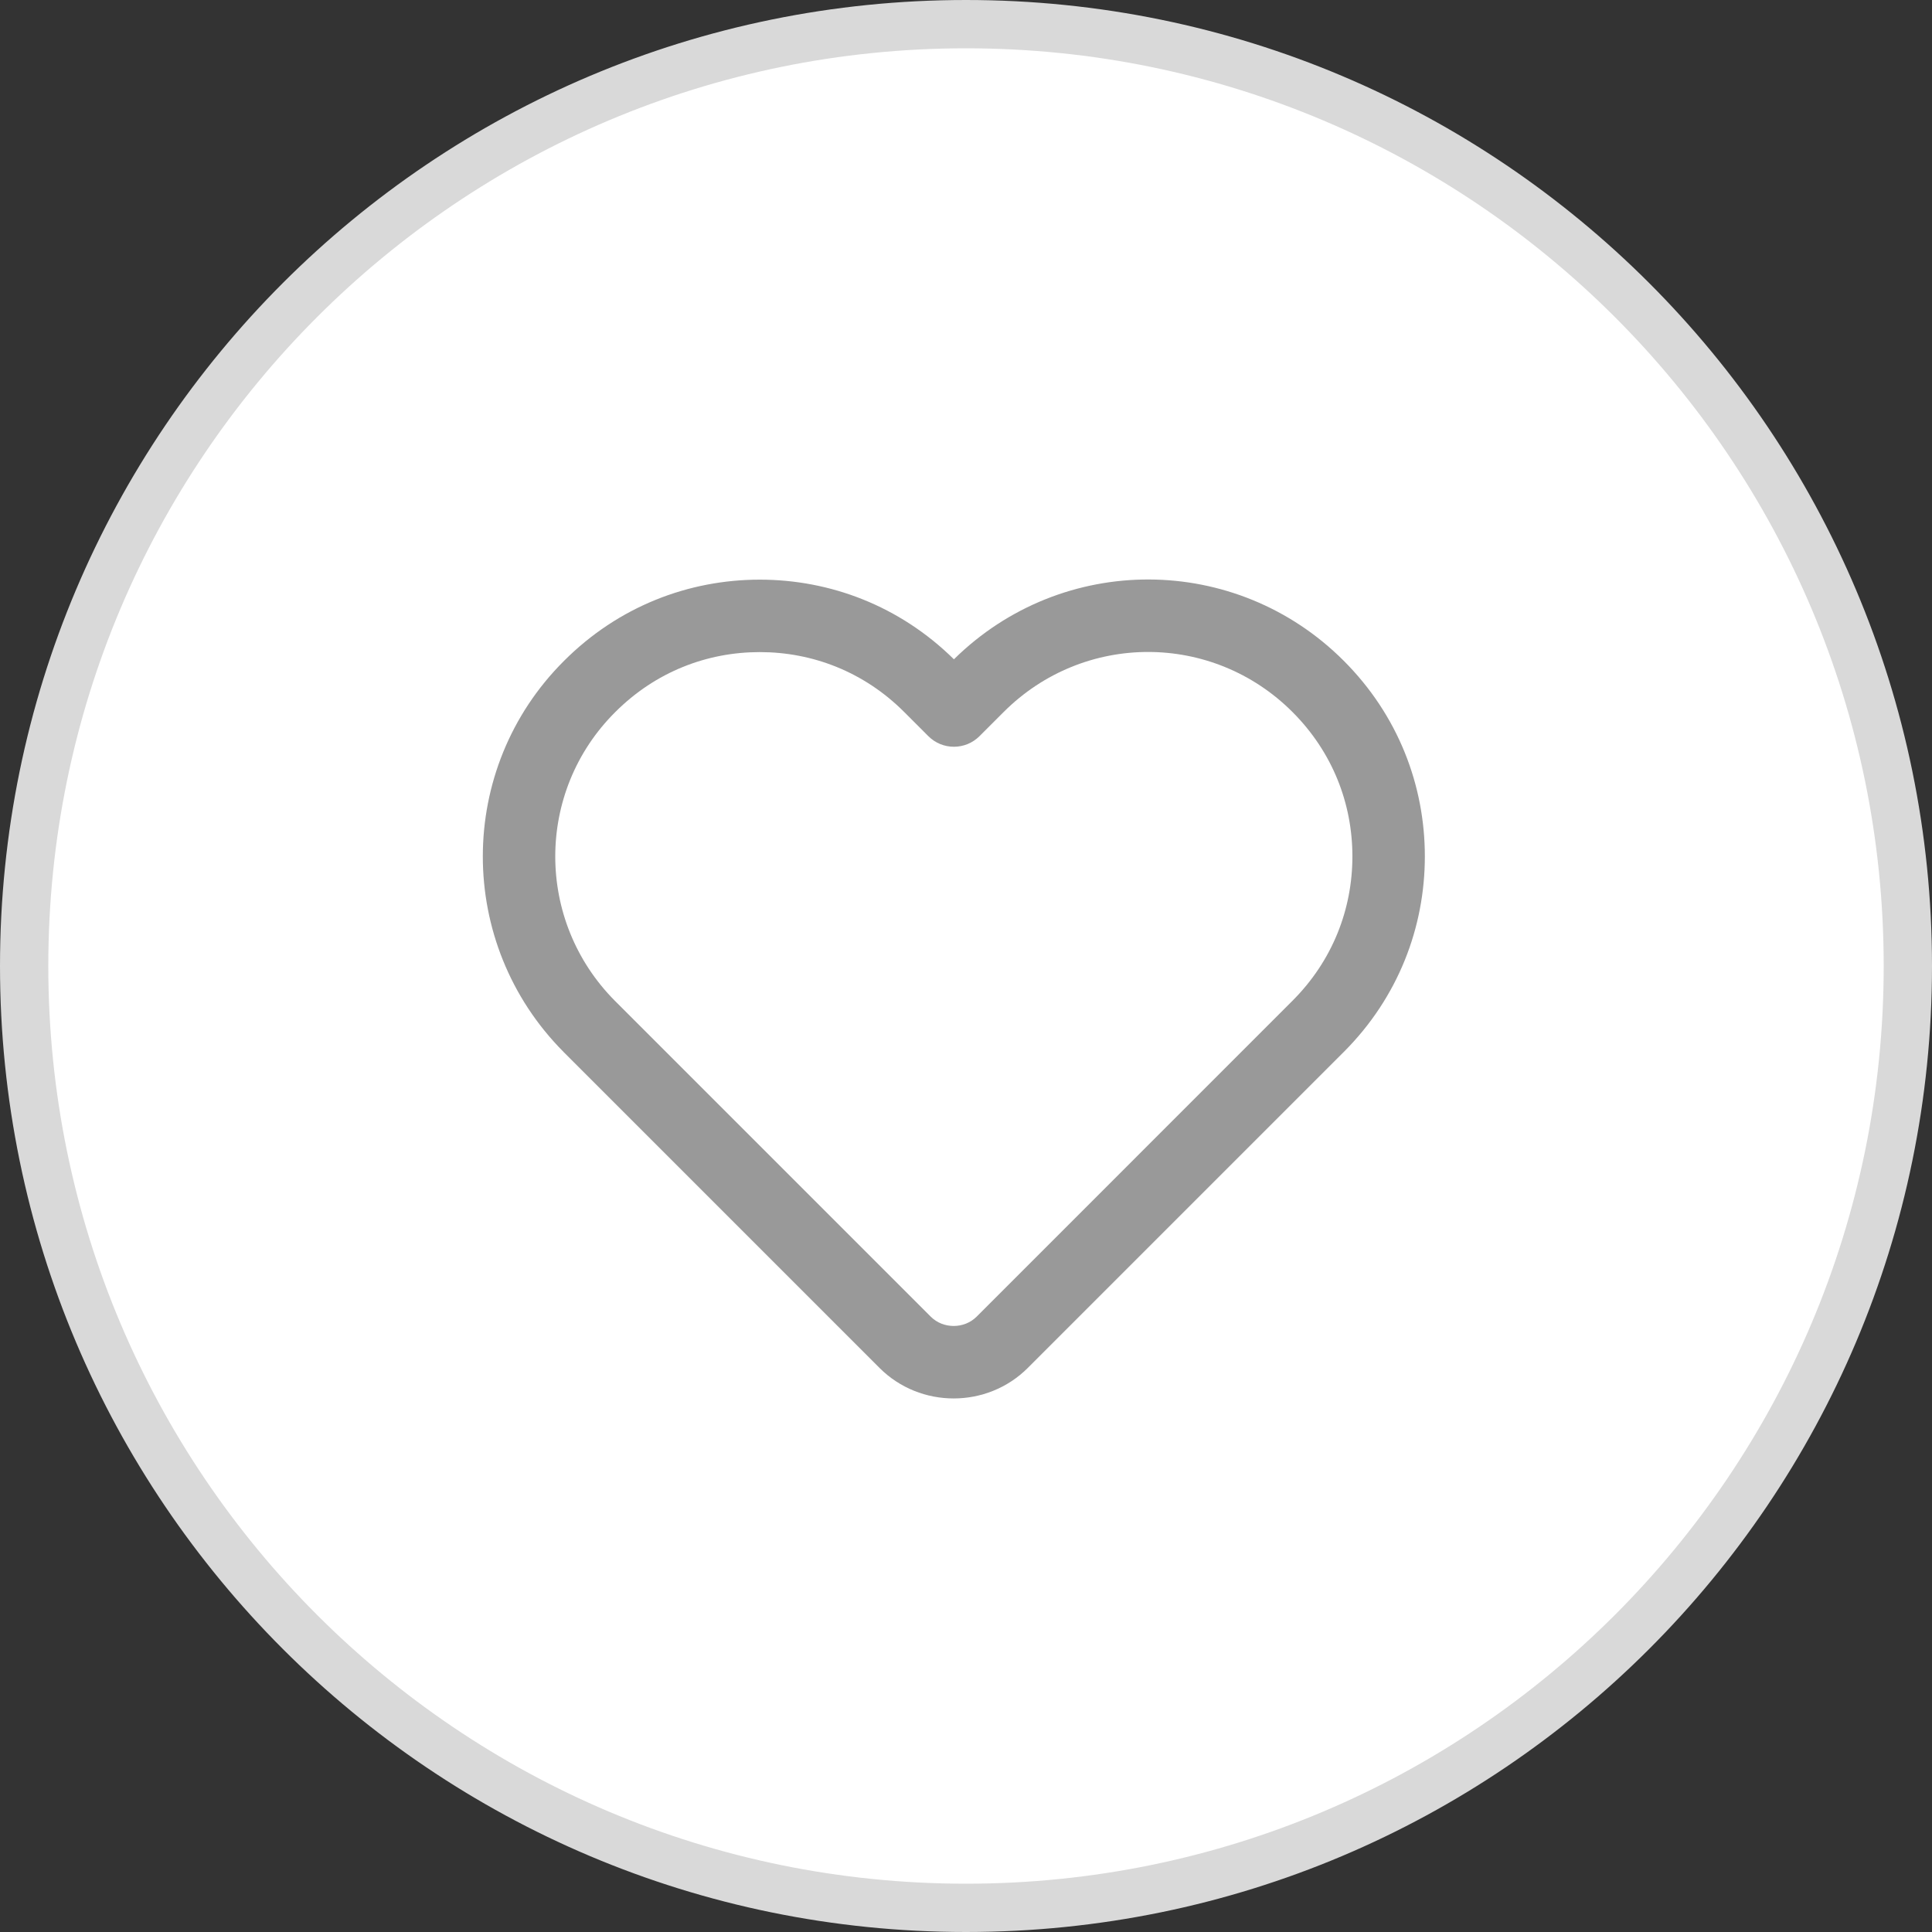 <svg width="40" height="40" viewBox="0 0 40 40" fill="none" xmlns="http://www.w3.org/2000/svg">
<rect x="0" y="0" width="40" height="40" fill="#333333" stroke="none"/>
<path d="M0.5 20C0.5 9.23 9.23 0.5 20 0.5C30.77 0.5 39.5 9.23 39.5 20C39.5 30.77 30.77 39.5 20 39.5C9.23 39.5 0.5 30.77 0.5 20Z" fill="white"/>
<path d="M0.5 20C0.5 9.23 9.23 0.5 20 0.5C30.77 0.5 39.5 9.23 39.5 20C39.5 30.77 30.77 39.5 20 39.5C9.23 39.5 0.5 30.77 0.5 20Z" stroke="#D9D9D9"/>
<path fill-rule="evenodd" clip-rule="evenodd" d="M26.759 14.741C25.102 13.084 22.437 13.084 20.78 14.741L20.28 15.241C19.987 15.534 19.512 15.534 19.22 15.241L18.72 14.741C17.886 13.907 16.819 13.501 15.73 13.501C14.641 13.501 13.574 13.907 12.74 14.741L12.739 14.742C11.084 16.388 11.082 19.063 12.731 20.721C12.731 20.721 12.731 20.721 12.732 20.722L19.27 27.26C19.527 27.517 19.962 27.517 20.22 27.26L26.759 20.72C27.593 19.886 28 18.819 28 17.73C28 16.642 27.593 15.575 26.759 14.741ZM19.75 13.65C21.995 11.437 25.587 11.447 27.82 13.68C28.946 14.806 29.5 16.259 29.5 17.73C29.5 19.202 28.946 20.655 27.82 21.781L21.28 28.321C20.437 29.164 19.052 29.164 18.209 28.321L11.669 21.781L11.668 21.779C9.438 19.538 9.436 15.913 11.68 13.68C12.806 12.554 14.259 12.001 15.73 12.001C17.188 12.001 18.628 12.544 19.75 13.65Z" fill="#999999"/>
</svg>

